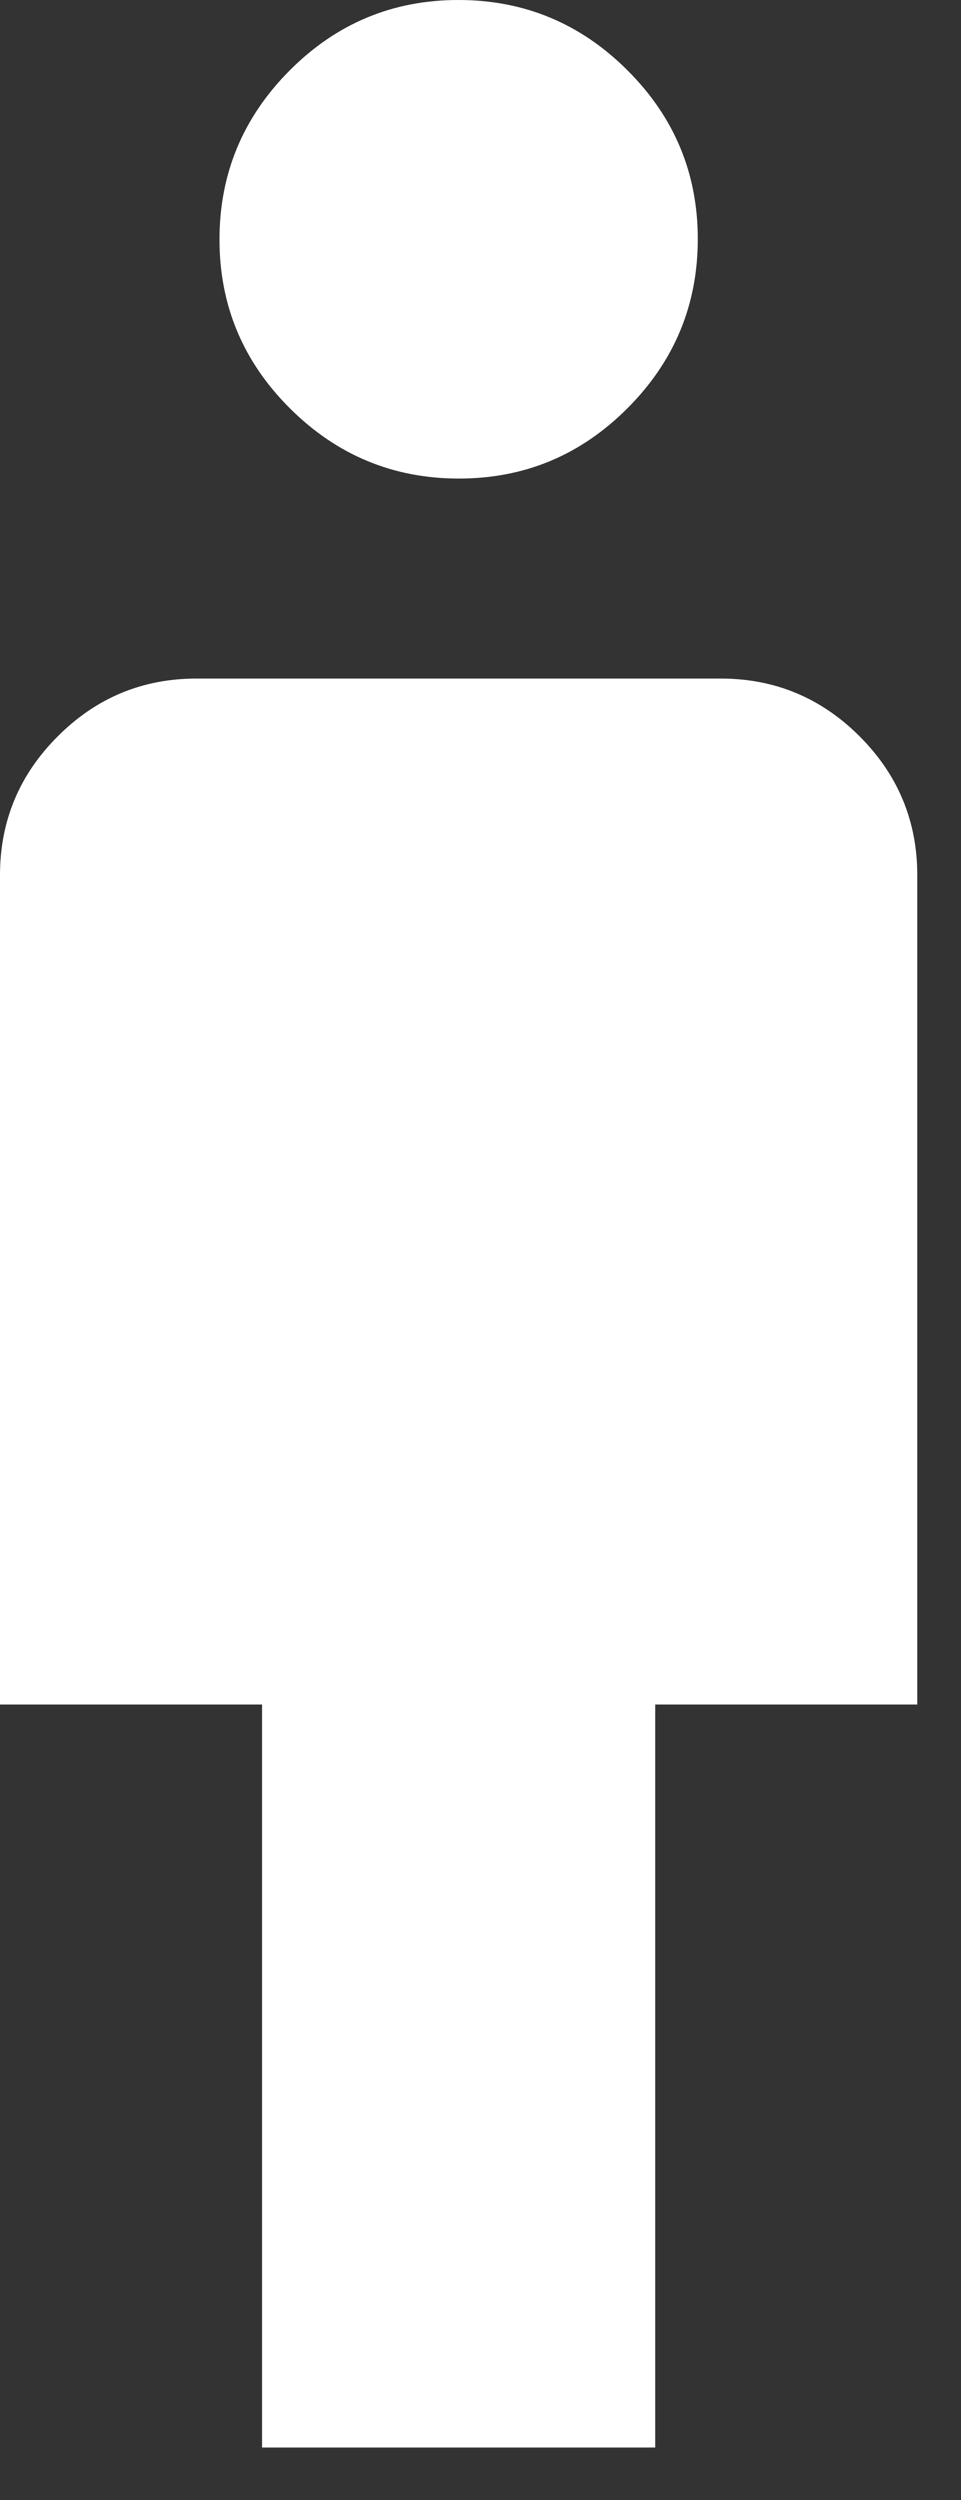 <svg width="10" height="26" viewBox="0 0 10 26" fill="none" xmlns="http://www.w3.org/2000/svg">
<rect x="0" y="0" width="10" height="26" fill="#333333" stroke="none"/>
<path d="M2.727 25.454V17.727H0V9.102C0 8.54 0.2 8.058 0.601 7.658C1.001 7.257 1.483 7.057 2.045 7.057H7.5C8.062 7.057 8.544 7.257 8.945 7.658C9.345 8.058 9.545 8.54 9.545 9.102V17.727H6.818V25.454H2.727ZM4.775 4.977C4.092 4.977 3.506 4.734 3.017 4.247C2.528 3.76 2.284 3.175 2.284 2.491C2.284 1.808 2.527 1.222 3.014 0.733C3.501 0.244 4.086 0 4.77 0C5.454 0 6.04 0.243 6.528 0.73C7.017 1.217 7.261 1.802 7.261 2.486C7.261 3.17 7.018 3.756 6.531 4.244C6.044 4.733 5.459 4.977 4.775 4.977Z" fill="white"/>
</svg>

